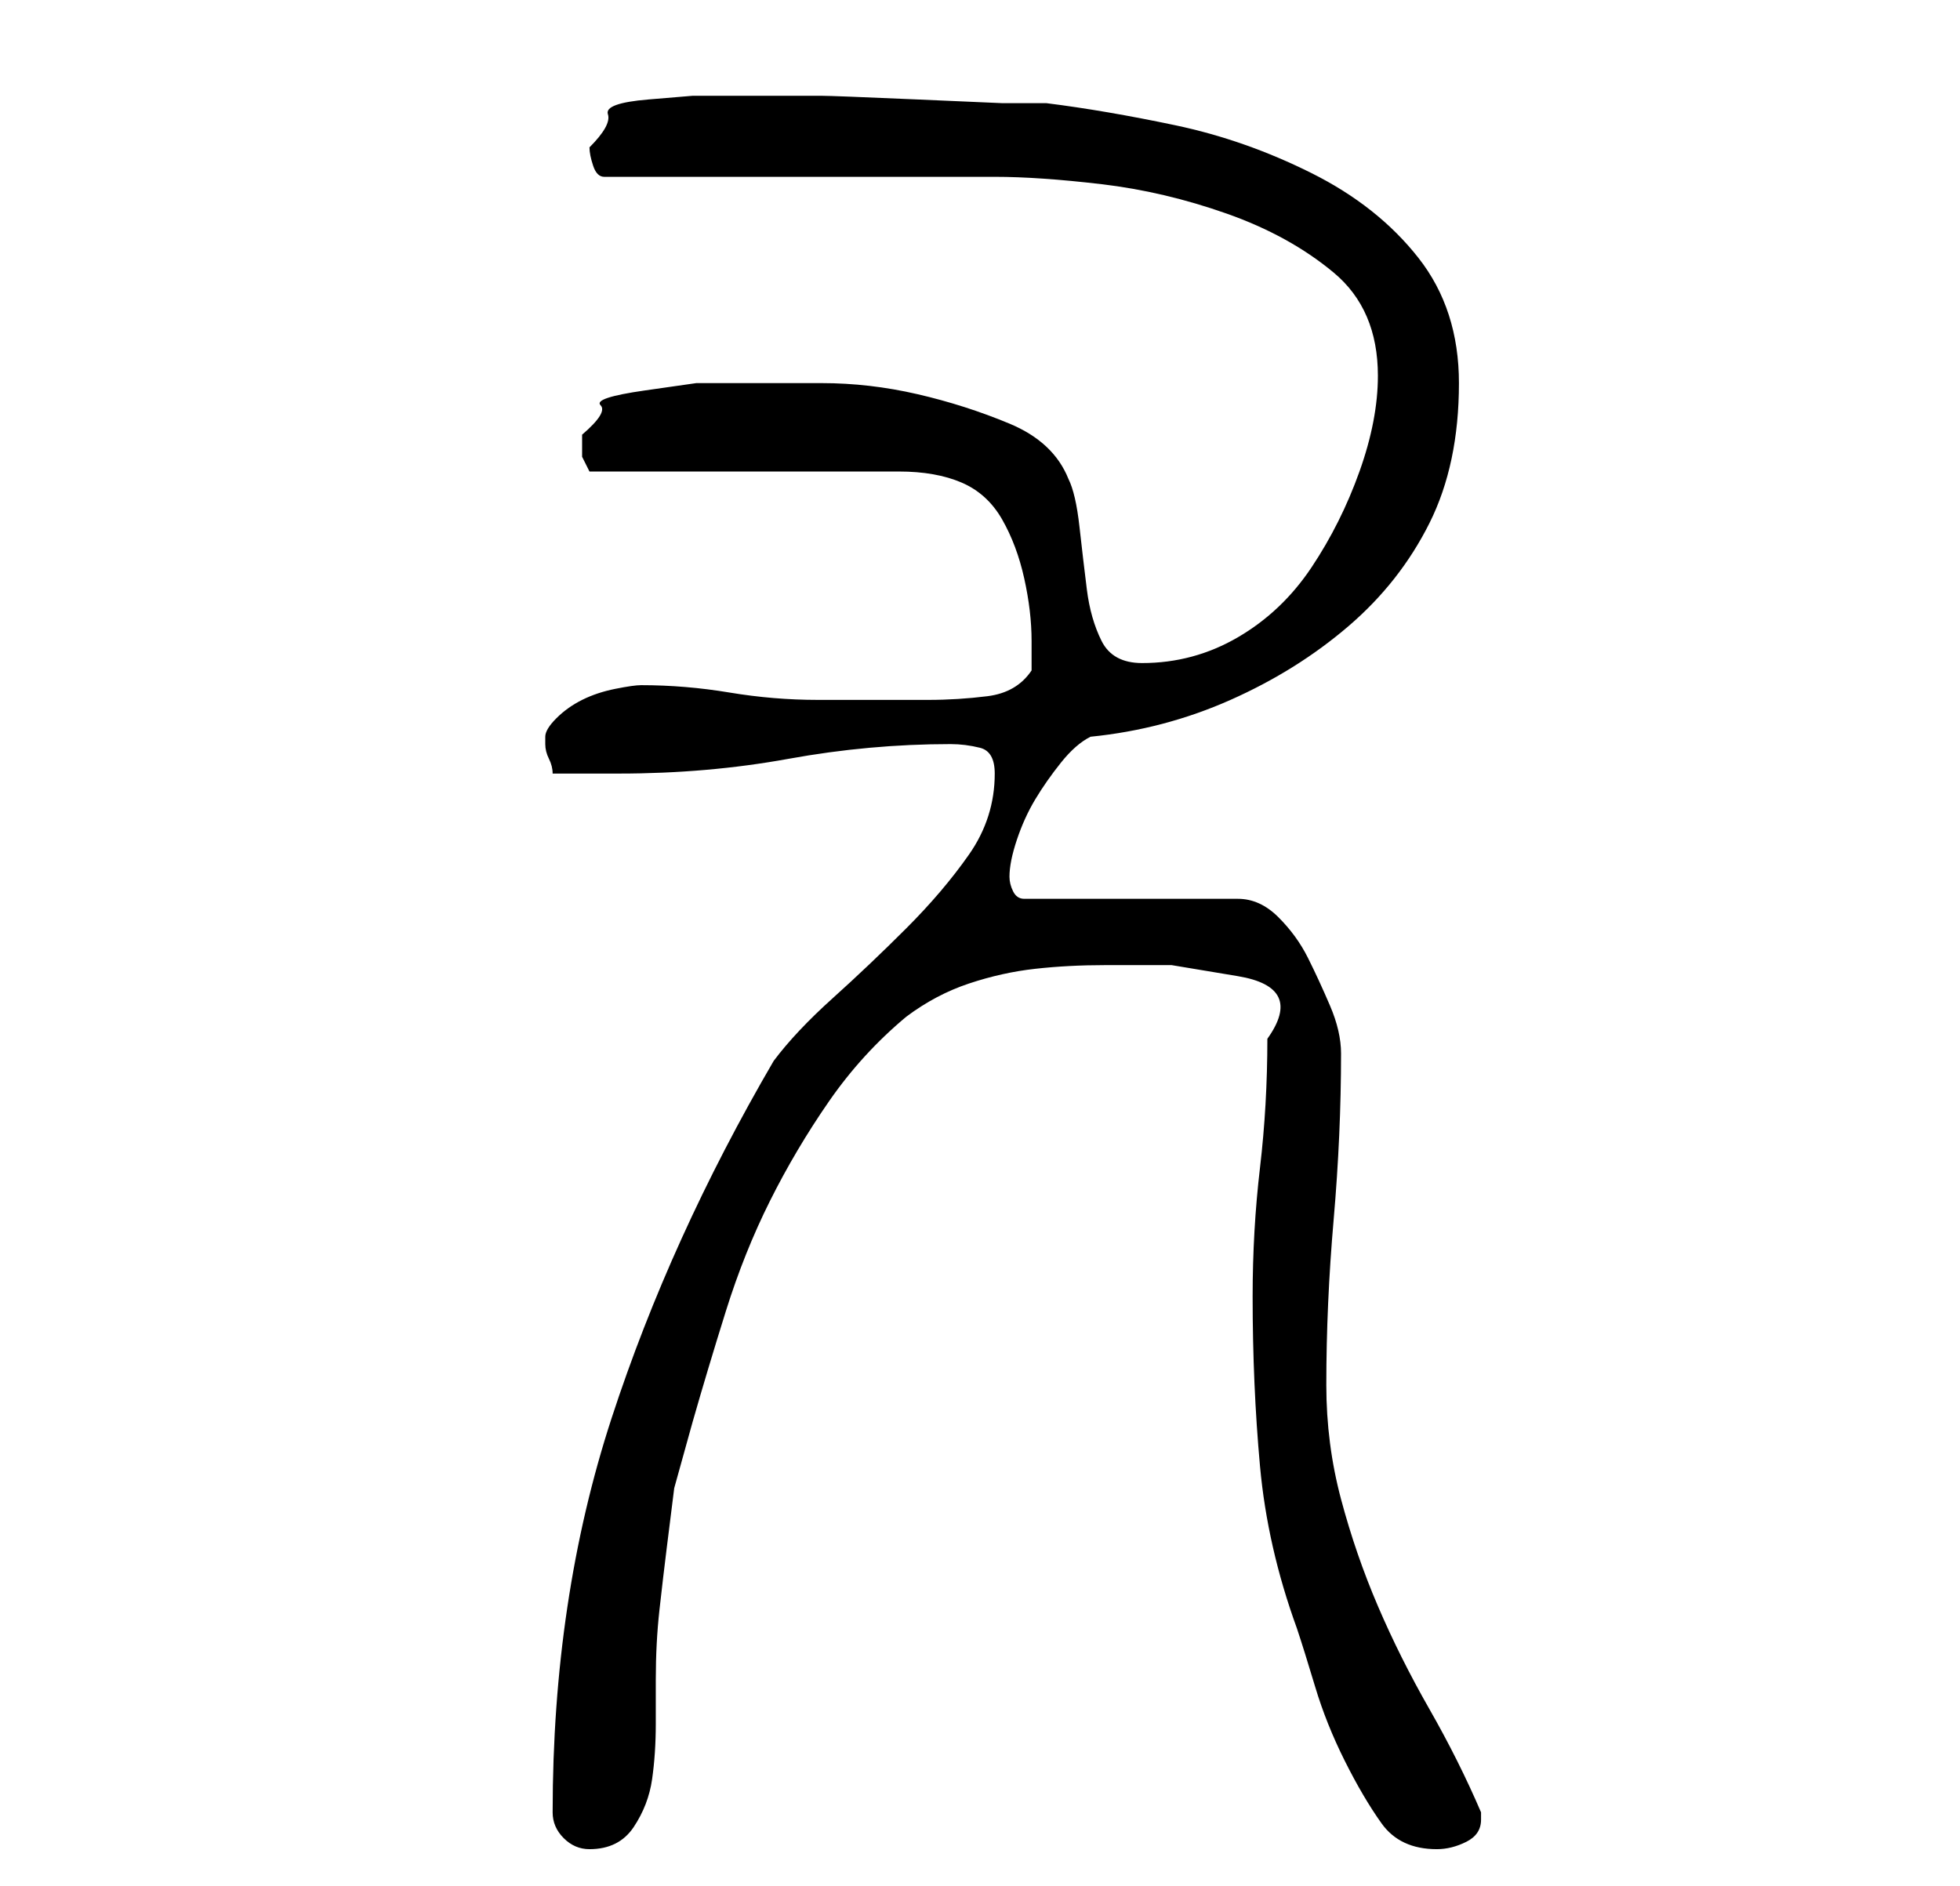 <?xml version="1.0" standalone="no"?>
<!DOCTYPE svg PUBLIC "-//W3C//DTD SVG 1.1//EN" "http://www.w3.org/Graphics/SVG/1.1/DTD/svg11.dtd" >
<svg xmlns="http://www.w3.org/2000/svg" xmlns:xlink="http://www.w3.org/1999/xlink" version="1.1" viewBox="-10 0 266 256">
   <path fill="currentColor"
d="M65 246q0 2 1.5 3.5t3.5 1.5q4 0 6 -3t2.5 -6.5t0.5 -7.5v-6q0 -5 0.5 -9.5t1 -8.5l1 -8t2.5 -9q2 -7 4.5 -15t6 -15t8 -13.5t10.5 -11.5q4 -3 8.5 -4.5t9 -2t9.5 -0.5h9t9 1.5t4 8.5q0 9 -1 17.5t-1 17.5q0 12 1 23t5 22q1 3 2.5 8t4 10t5 8.5t7.5 3.5q2 0 4 -1t2 -3v-1
q-3 -7 -7 -14t-7 -14t-5 -14.5t-2 -15.5q0 -11 1 -22.5t1 -22.5q0 -3 -1.5 -6.5t-3 -6.5t-4 -5.5t-5.5 -2.5h-29q-1 0 -1.5 -1t-0.5 -2v0q0 -2 1 -5t2.5 -5.5t3.5 -5t4 -3.5q10 -1 19 -5t16 -10t11 -14t4 -19q0 -10 -5.5 -17t-14.5 -11.5t-18.5 -6.5t-17.5 -3h-6t-11.5 -0.5
t-13 -0.5h-9.5h-3h-5t-6 0.5t-5.5 2t-2.5 4.5q0 1 0.5 2.5t1.5 1.5h53q6 0 14.5 1t17 4t14.5 8t6 14q0 6 -2.5 13t-6.5 13t-10 9.5t-13 3.5q-4 0 -5.5 -3t-2 -7t-1 -8.5t-1.5 -6.5q-2 -5 -8 -7.5t-12.5 -4t-13 -1.5h-11.5h-5.5t-7 1t-6 2t-2.5 4v3t1 2h42q5 0 8.5 1.5t5.5 5
t3 8t1 8.5v4q-2 3 -6 3.5t-8 0.5h-8h-7q-6 0 -12 -1t-12 -1q-1 0 -3.5 0.5t-4.5 1.5t-3.5 2.5t-1.5 2.5v1q0 1 0.5 2t0.5 2h5h4q12 0 23 -2t22 -2q2 0 4 0.5t2 3.5q0 6 -3.5 11t-8.5 10t-10 9.5t-8 8.5q-14 24 -22 48.5t-8 53.5z" />
</svg>

